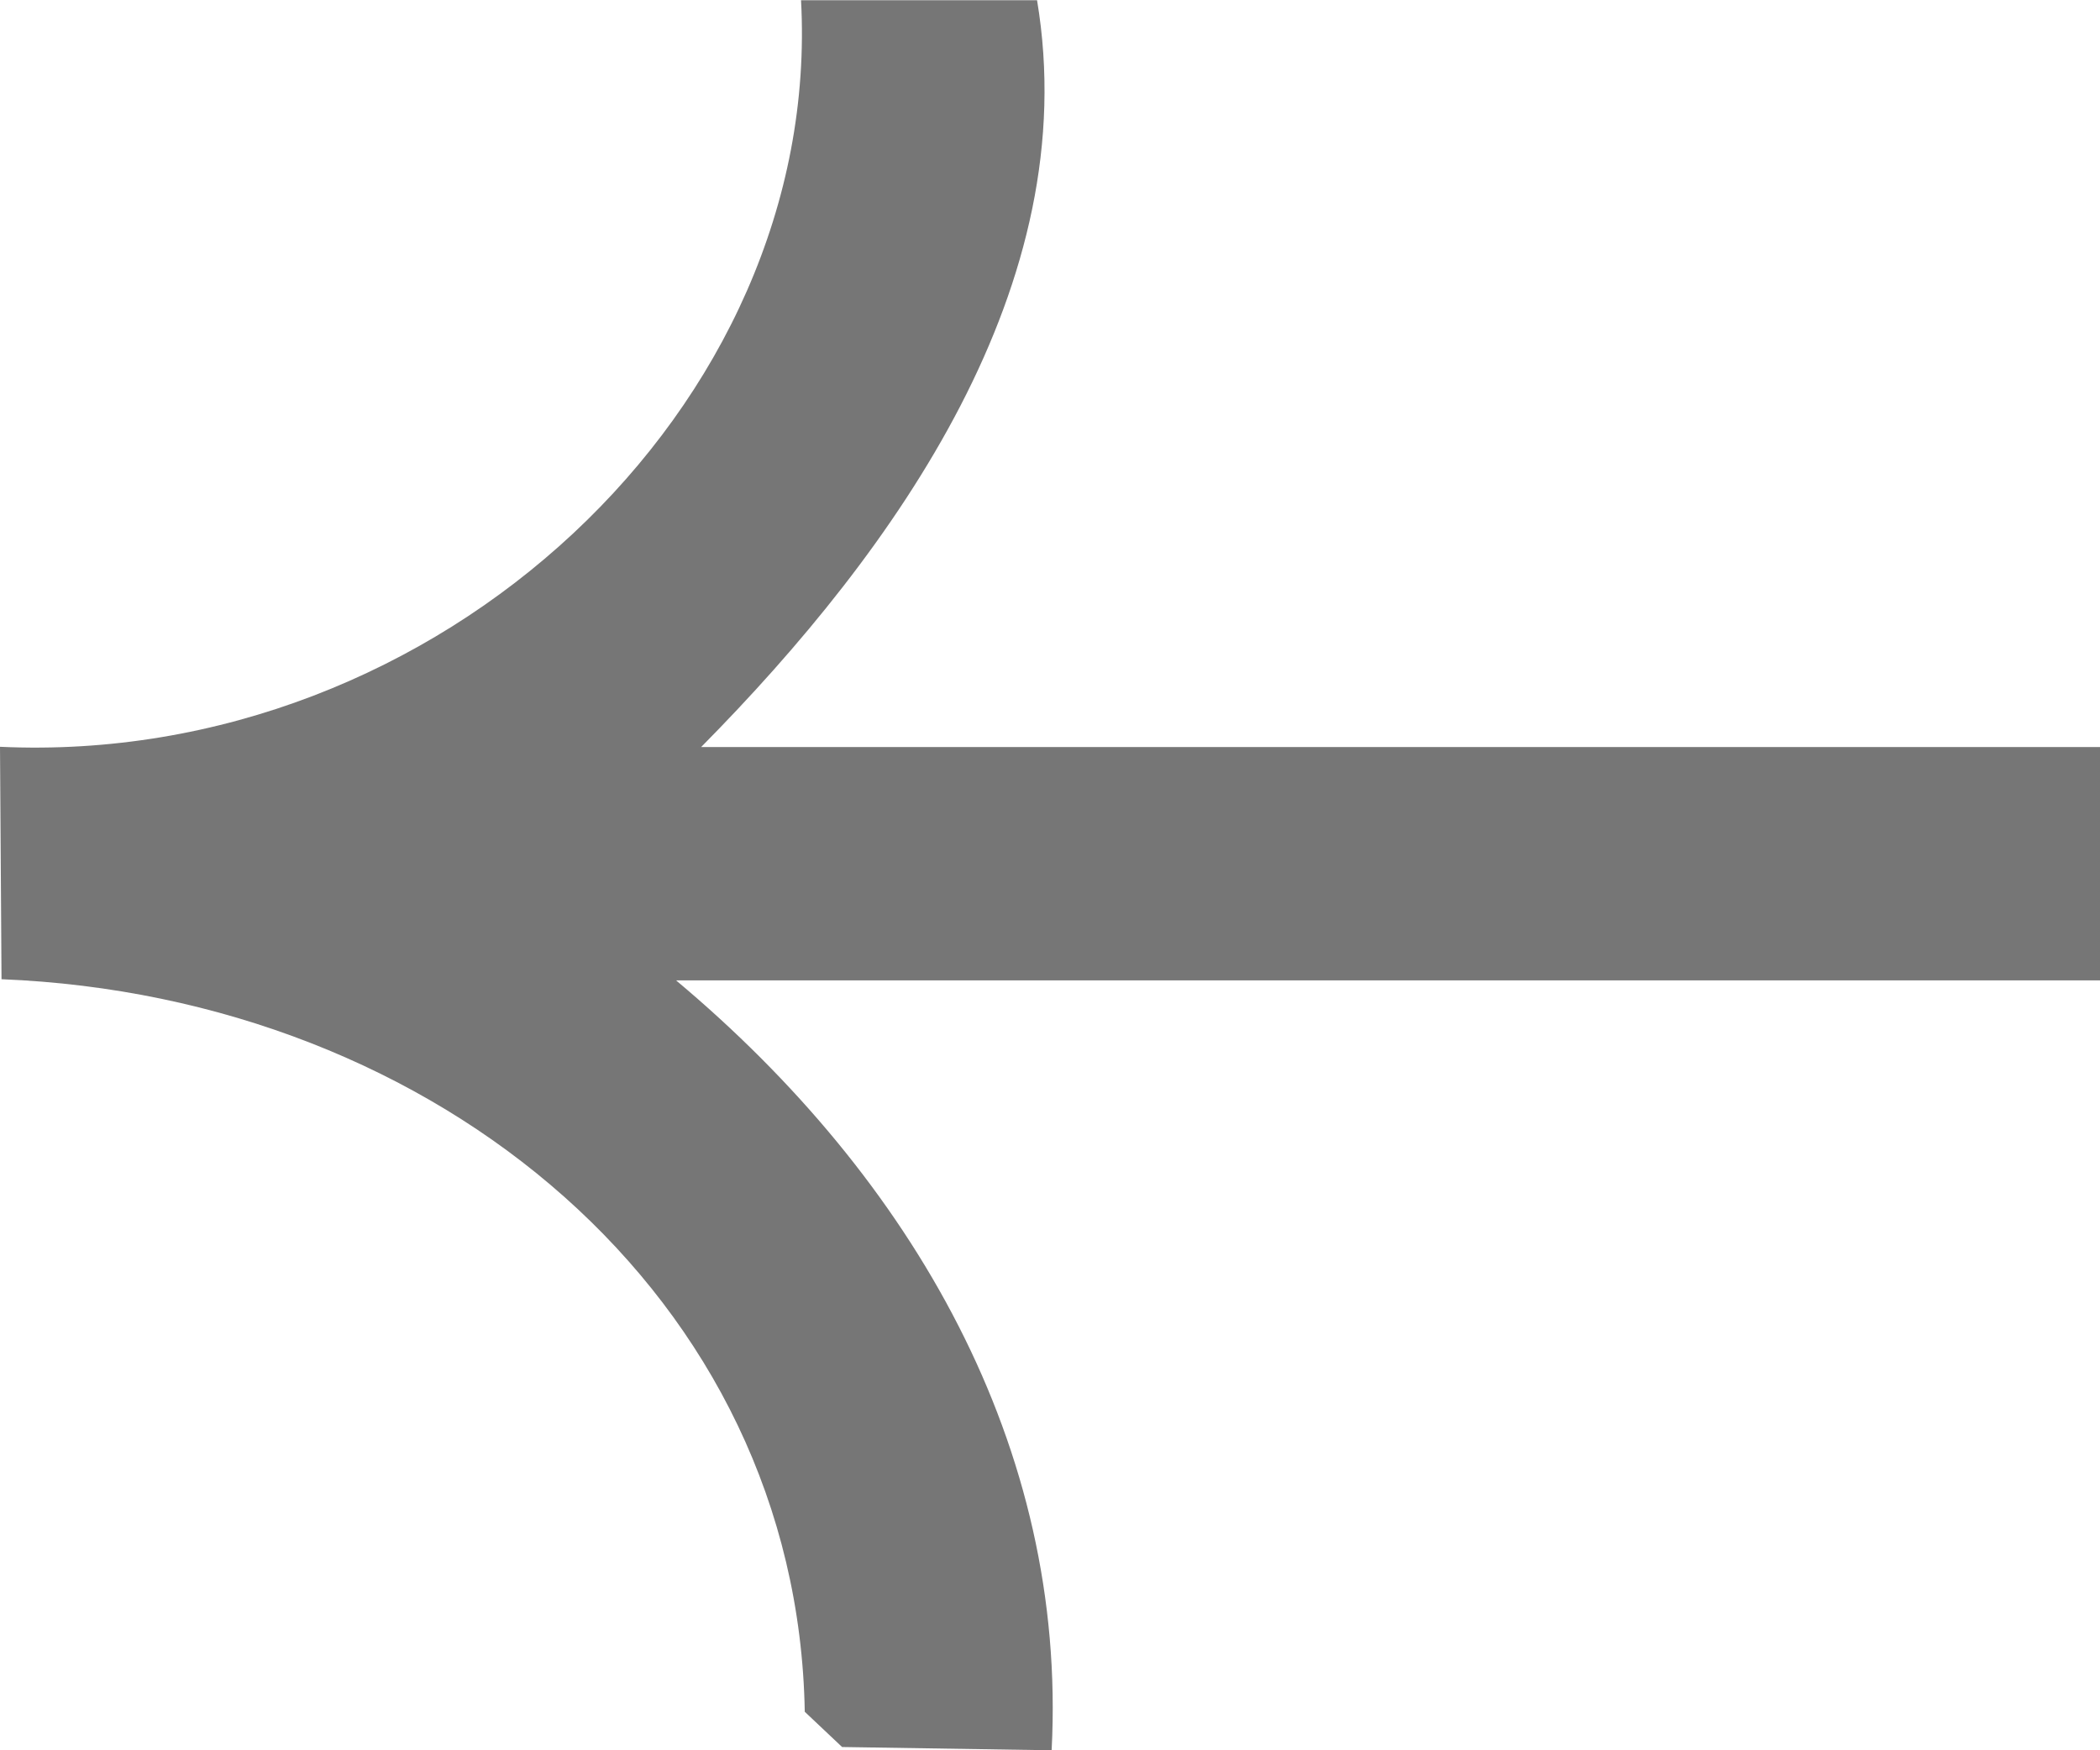 <svg width="18" height="15" viewBox="0 0 18 15" fill="none" xmlns="http://www.w3.org/2000/svg">
<g clip-path="url(#clip0_1159_127)">
<path d="M5.795 8.402C7.823 10.101 9.149 12.399 9.014 15L7.218 14.972L6.898 14.67C6.836 11.123 3.759 8.542 0.013 8.392L0 6.4C3.757 6.574 7.055 3.483 6.866 0.002H8.889C9.297 2.435 7.69 4.703 6.01 6.402H18.002V8.402H5.795Z" fill="#767676"/>
</g>
<defs>
<clipPath id="clip0_1159_127">
<rect width="18" height="15" fill="white"/>
</clipPath>
</defs>
</svg>
